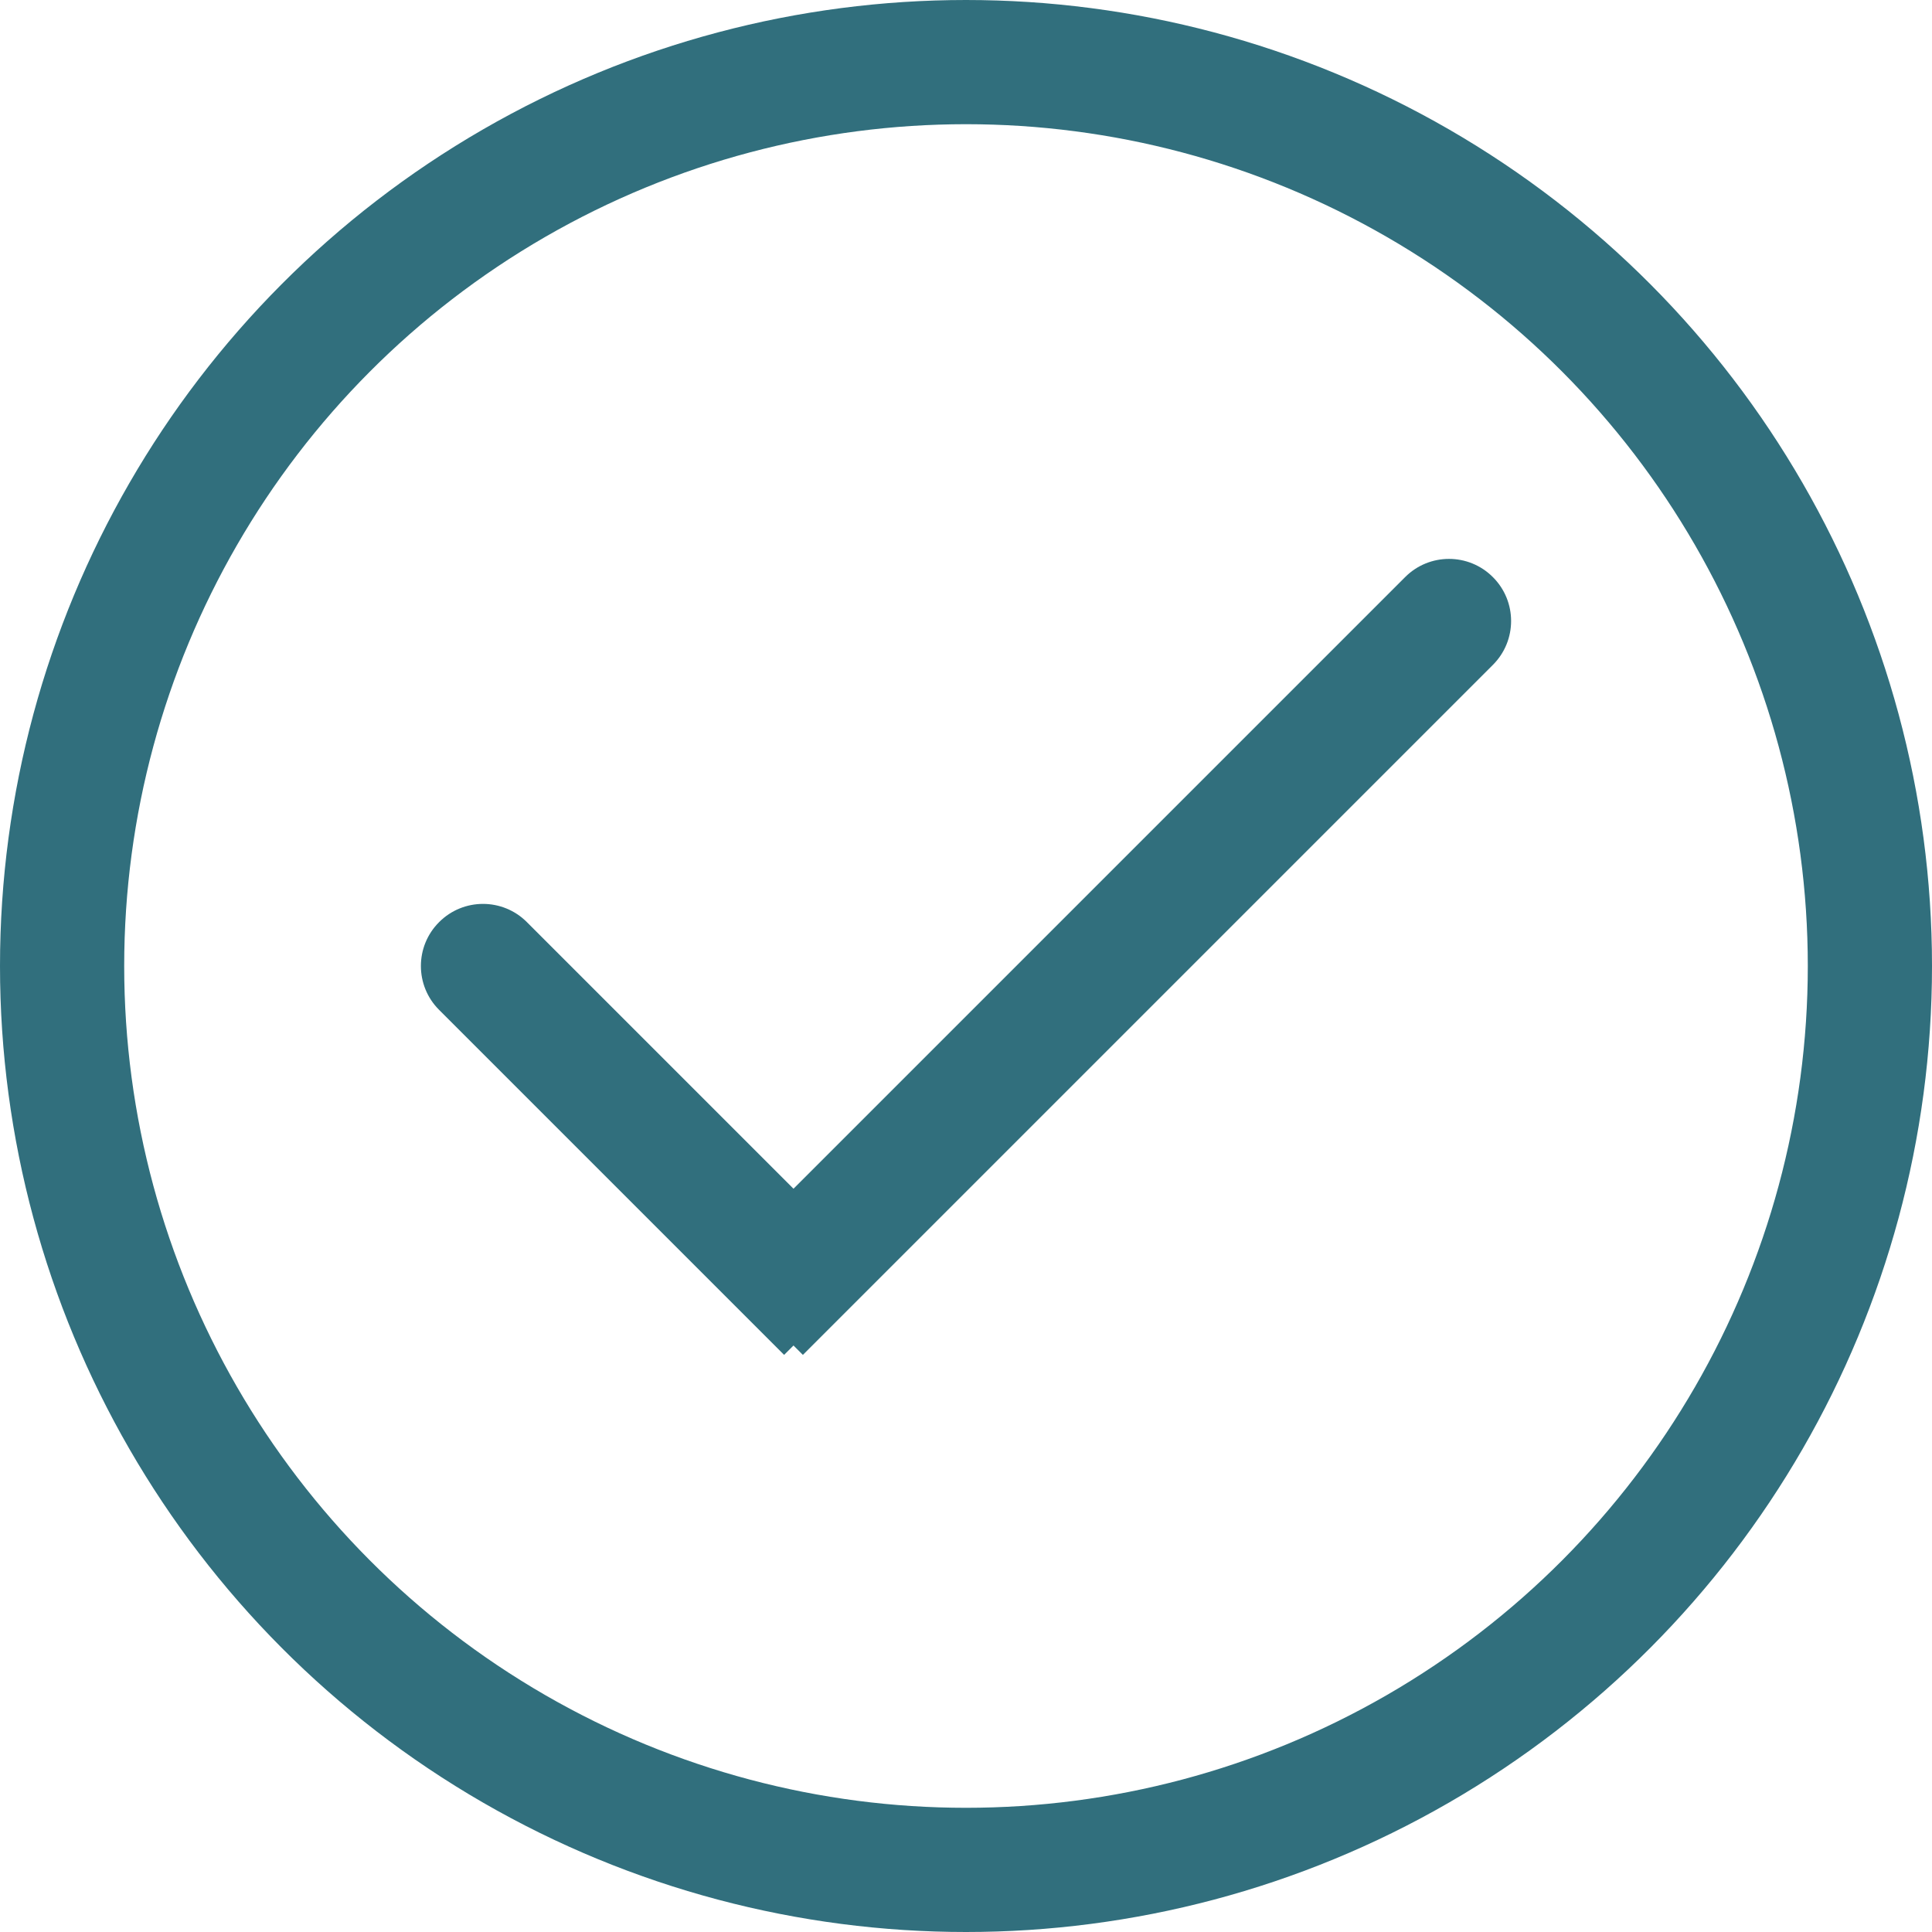 <svg width="28" height="28" viewBox="0 0 28 28" fill="none" xmlns="http://www.w3.org/2000/svg">
<circle cx="14" cy="14" r="13.1" stroke="#316F7D" stroke-width="1.8"/>
<path d="M7.636 13.364C7.285 13.012 6.715 13.012 6.364 13.364C6.012 13.715 6.012 14.285 6.364 14.636L7.636 13.364ZM6.364 14.636L11.364 19.636L12.636 18.364L7.636 13.364L6.364 14.636Z" fill="#316F7D"/>
<path d="M21.636 9.636C21.988 9.285 21.988 8.715 21.636 8.364C21.285 8.012 20.715 8.012 20.364 8.364L21.636 9.636ZM11.636 19.636L21.636 9.636L20.364 8.364L10.364 18.364L11.636 19.636Z" fill="#316F7D"/>
</svg>

